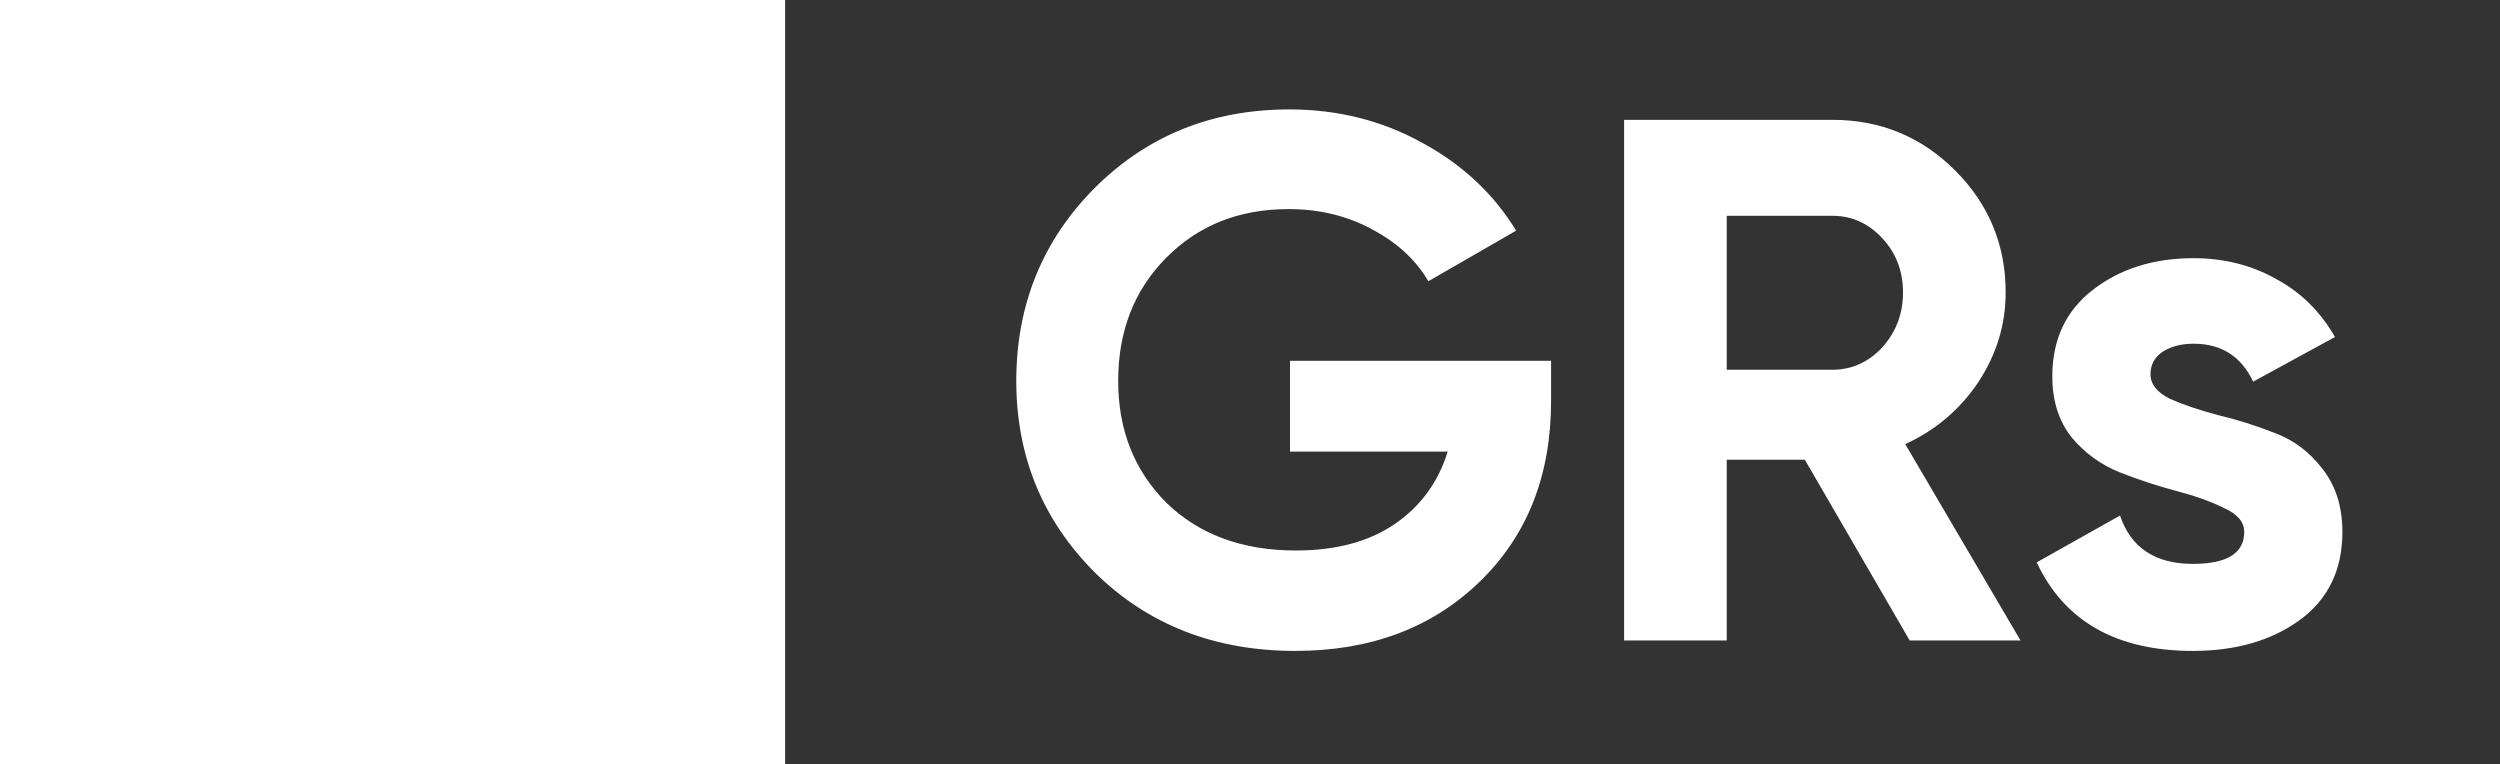 <svg width="121" height="37" viewBox="0 0 121 37" fill="none" xmlns="http://www.w3.org/2000/svg">
<rect x="0" y="0" width="121" height="37" fill="#333333" stroke="none"/>
<path d="M75.072 17.464V19.408C75.072 23.008 73.92 25.924 71.616 28.156C69.312 30.388 66.336 31.504 62.688 31.504C58.8 31.504 55.572 30.244 53.004 27.724C50.46 25.18 49.188 22.084 49.188 18.436C49.188 14.764 50.448 11.656 52.968 9.112C55.512 6.568 58.656 5.296 62.4 5.296C64.752 5.296 66.9 5.836 68.844 6.916C70.788 7.972 72.3 9.388 73.38 11.164L69.132 13.612C68.532 12.58 67.62 11.74 66.396 11.092C65.196 10.444 63.852 10.12 62.364 10.12C59.964 10.12 57.984 10.912 56.424 12.496C54.888 14.056 54.12 16.036 54.12 18.436C54.12 20.812 54.9 22.78 56.46 24.34C58.044 25.876 60.132 26.644 62.724 26.644C64.644 26.644 66.228 26.224 67.476 25.384C68.748 24.52 69.612 23.344 70.068 21.856H62.436V17.464H75.072ZM92.43 31L87.354 22.252H83.574V31H78.606V5.8H88.686C91.014 5.8 92.994 6.616 94.626 8.248C96.258 9.88 97.074 11.848 97.074 14.152C97.074 15.712 96.63 17.164 95.742 18.508C94.854 19.828 93.678 20.824 92.214 21.496L97.794 31H92.43ZM83.574 10.444V17.896H88.686C89.622 17.896 90.426 17.536 91.098 16.816C91.77 16.072 92.106 15.184 92.106 14.152C92.106 13.12 91.77 12.244 91.098 11.524C90.426 10.804 89.622 10.444 88.686 10.444H83.574ZM104.084 18.112C104.084 18.592 104.396 18.988 105.02 19.3C105.668 19.588 106.448 19.852 107.36 20.092C108.272 20.308 109.184 20.596 110.096 20.956C111.008 21.292 111.776 21.868 112.4 22.684C113.048 23.5 113.372 24.52 113.372 25.744C113.372 27.592 112.676 29.02 111.284 30.028C109.916 31.012 108.2 31.504 106.136 31.504C102.44 31.504 99.92 30.076 98.576 27.22L102.608 24.952C103.136 26.512 104.312 27.292 106.136 27.292C107.792 27.292 108.62 26.776 108.62 25.744C108.62 25.264 108.296 24.88 107.648 24.592C107.024 24.28 106.256 24.004 105.344 23.764C104.432 23.524 103.52 23.224 102.608 22.864C101.696 22.504 100.916 21.94 100.268 21.172C99.644 20.38 99.332 19.396 99.332 18.22C99.332 16.444 99.98 15.052 101.276 14.044C102.596 13.012 104.228 12.496 106.172 12.496C107.636 12.496 108.968 12.832 110.168 13.504C111.368 14.152 112.316 15.088 113.012 16.312L109.052 18.472C108.476 17.248 107.516 16.636 106.172 16.636C105.572 16.636 105.068 16.768 104.66 17.032C104.276 17.296 104.084 17.656 104.084 18.112Z" fill="white"/>
<rect width="38" height="37" fill="white"/>
</svg>
